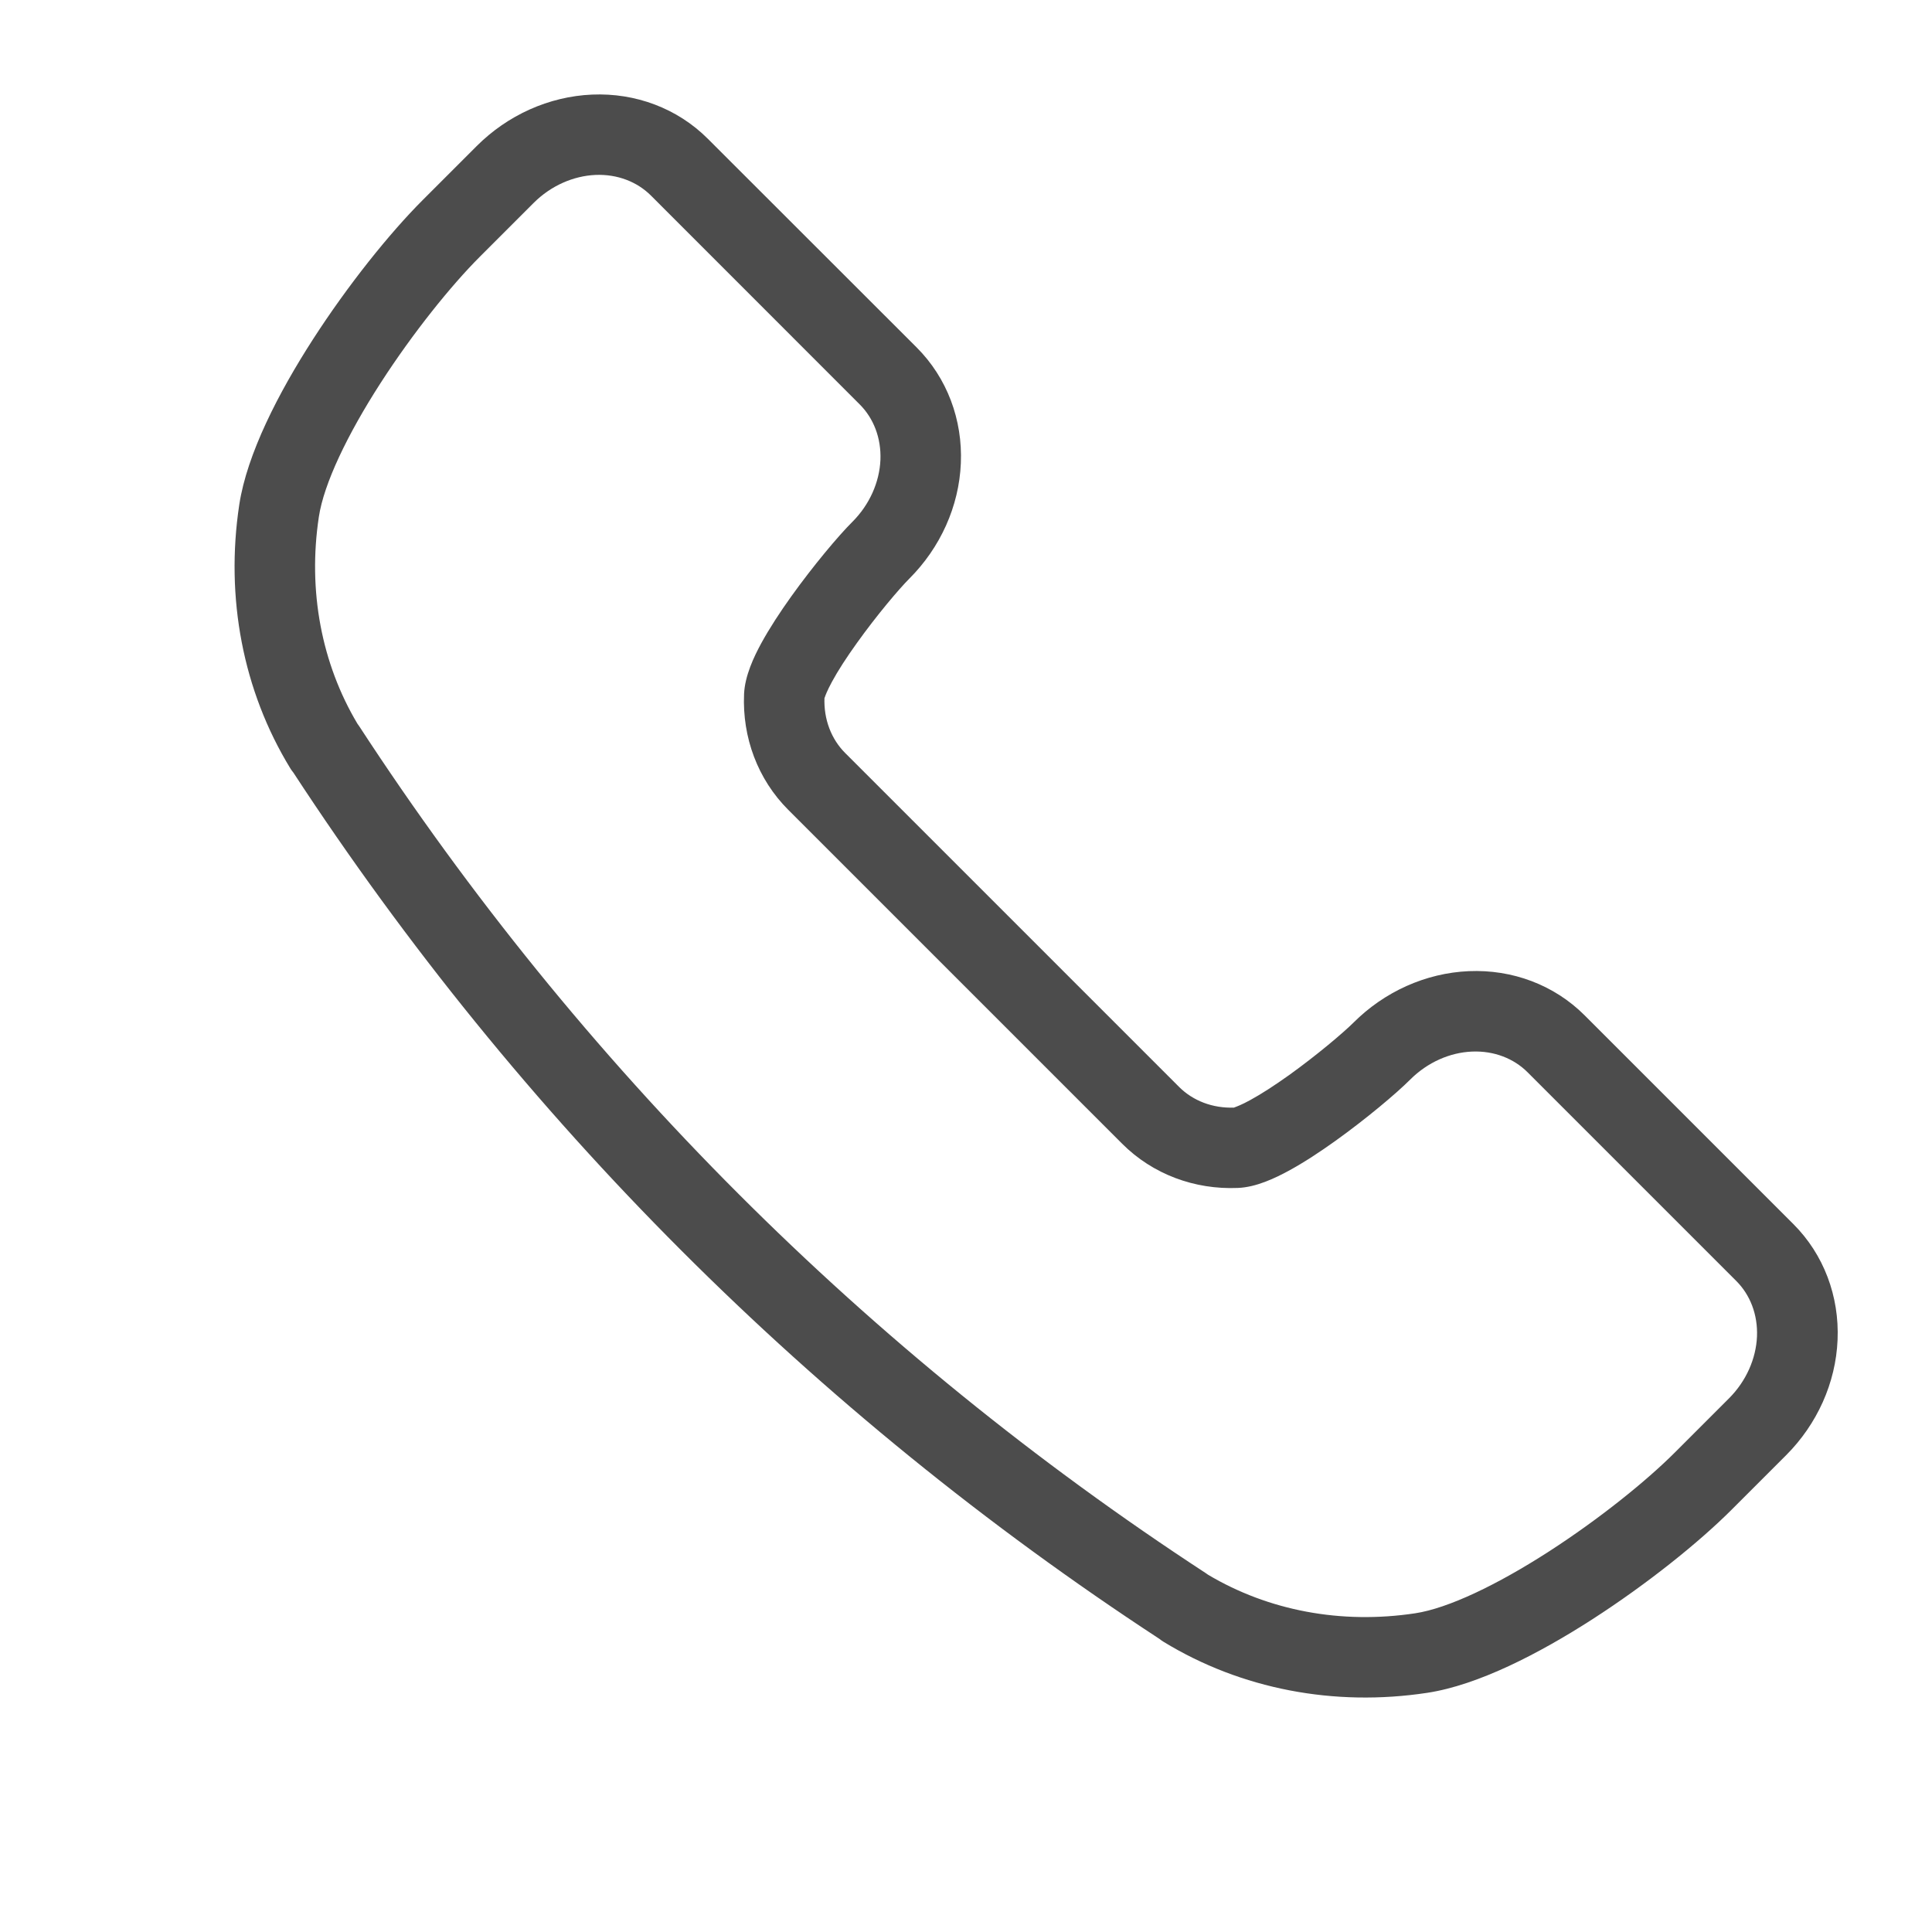 <svg width="24" height="24" viewBox="0 0 24 24" fill="none" xmlns="http://www.w3.org/2000/svg"><path fill-rule="evenodd" clip-rule="evenodd" d="M3.642 9.595c-.013-.016-.025-.033-.036-.051-.589-.964-.808-2.12-.634-3.273.096-.633.489-1.393.914-2.053.435-.675.952-1.32 1.366-1.734l.669-.669c.384-.384.897-.617 1.434-.64.539-.023 1.059.17 1.438.549L11.387 4.316c.379.379.572.899.549 1.438-.022.537-.256 1.05-.64 1.434-.124.124-.403.452-.653.802-.124.173-.233.34-.309.481-.059.109-.081.17-.088.191-.004.011-.004.011-.004.003-.011.273.086.518.257.689l4.148 4.148c.171.171.416.268.689.257-.009 0-.008 0.0.003-.004.021-.008.082-.029.191-.089.14-.076.307-.185.481-.309.35-.251.677-.529.802-.653.384-.384.897-.617 1.434-.64.539-.023 1.059.17 1.438.549l2.593 2.593c.379.379.572.899.549 1.438-.022.537-.256 1.05-.64 1.434l-.669.669s0-0 0 0c-.414.415-1.06.932-1.735 1.367-.66.425-1.42.819-2.054.915-1.154.175-2.311-.045-3.275-.634-.018-.011-.035-.023-.051-.036-4.299-2.812-7.951-6.465-10.761-10.765zm.818-.577C7.203 13.225 10.774 16.797 14.98 19.543c.009.006.018.012.027.019.747.445 1.651.618 2.572.479.411-.062 1.02-.354 1.661-.767.626-.404 1.214-.878 1.569-1.234l.669-.669c.214-.214.336-.493.348-.769.011-.273-.086-.518-.257-.689l-2.593-2.593c-.171-.171-.416-.268-.689-.257-.275.011-.554.133-.769.348-.175.175-.548.488-.926.759-.191.137-.394.271-.584.374-.166.09-.402.204-.63.213-.539.023-1.059-.17-1.438-.549L9.792 10.06c-.379-.379-.572-.899-.549-1.438.01-.228.123-.464.213-.63.104-.19.238-.394.374-.584.271-.378.584-.752.759-.926.214-.214.336-.493.348-.769.011-.273-.086-.518-.257-.689L8.087 2.43c-.171-.171-.416-.268-.689-.257-.275.012-.554.133-.769.348l-.669.669c-.356.356-.829.943-1.233 1.569-.413.641-.704 1.25-.766 1.661-.139.92.034 1.824.479 2.57.007.009.013.018.019.027z" fill="#000" fill-opacity=".7"/></svg>
